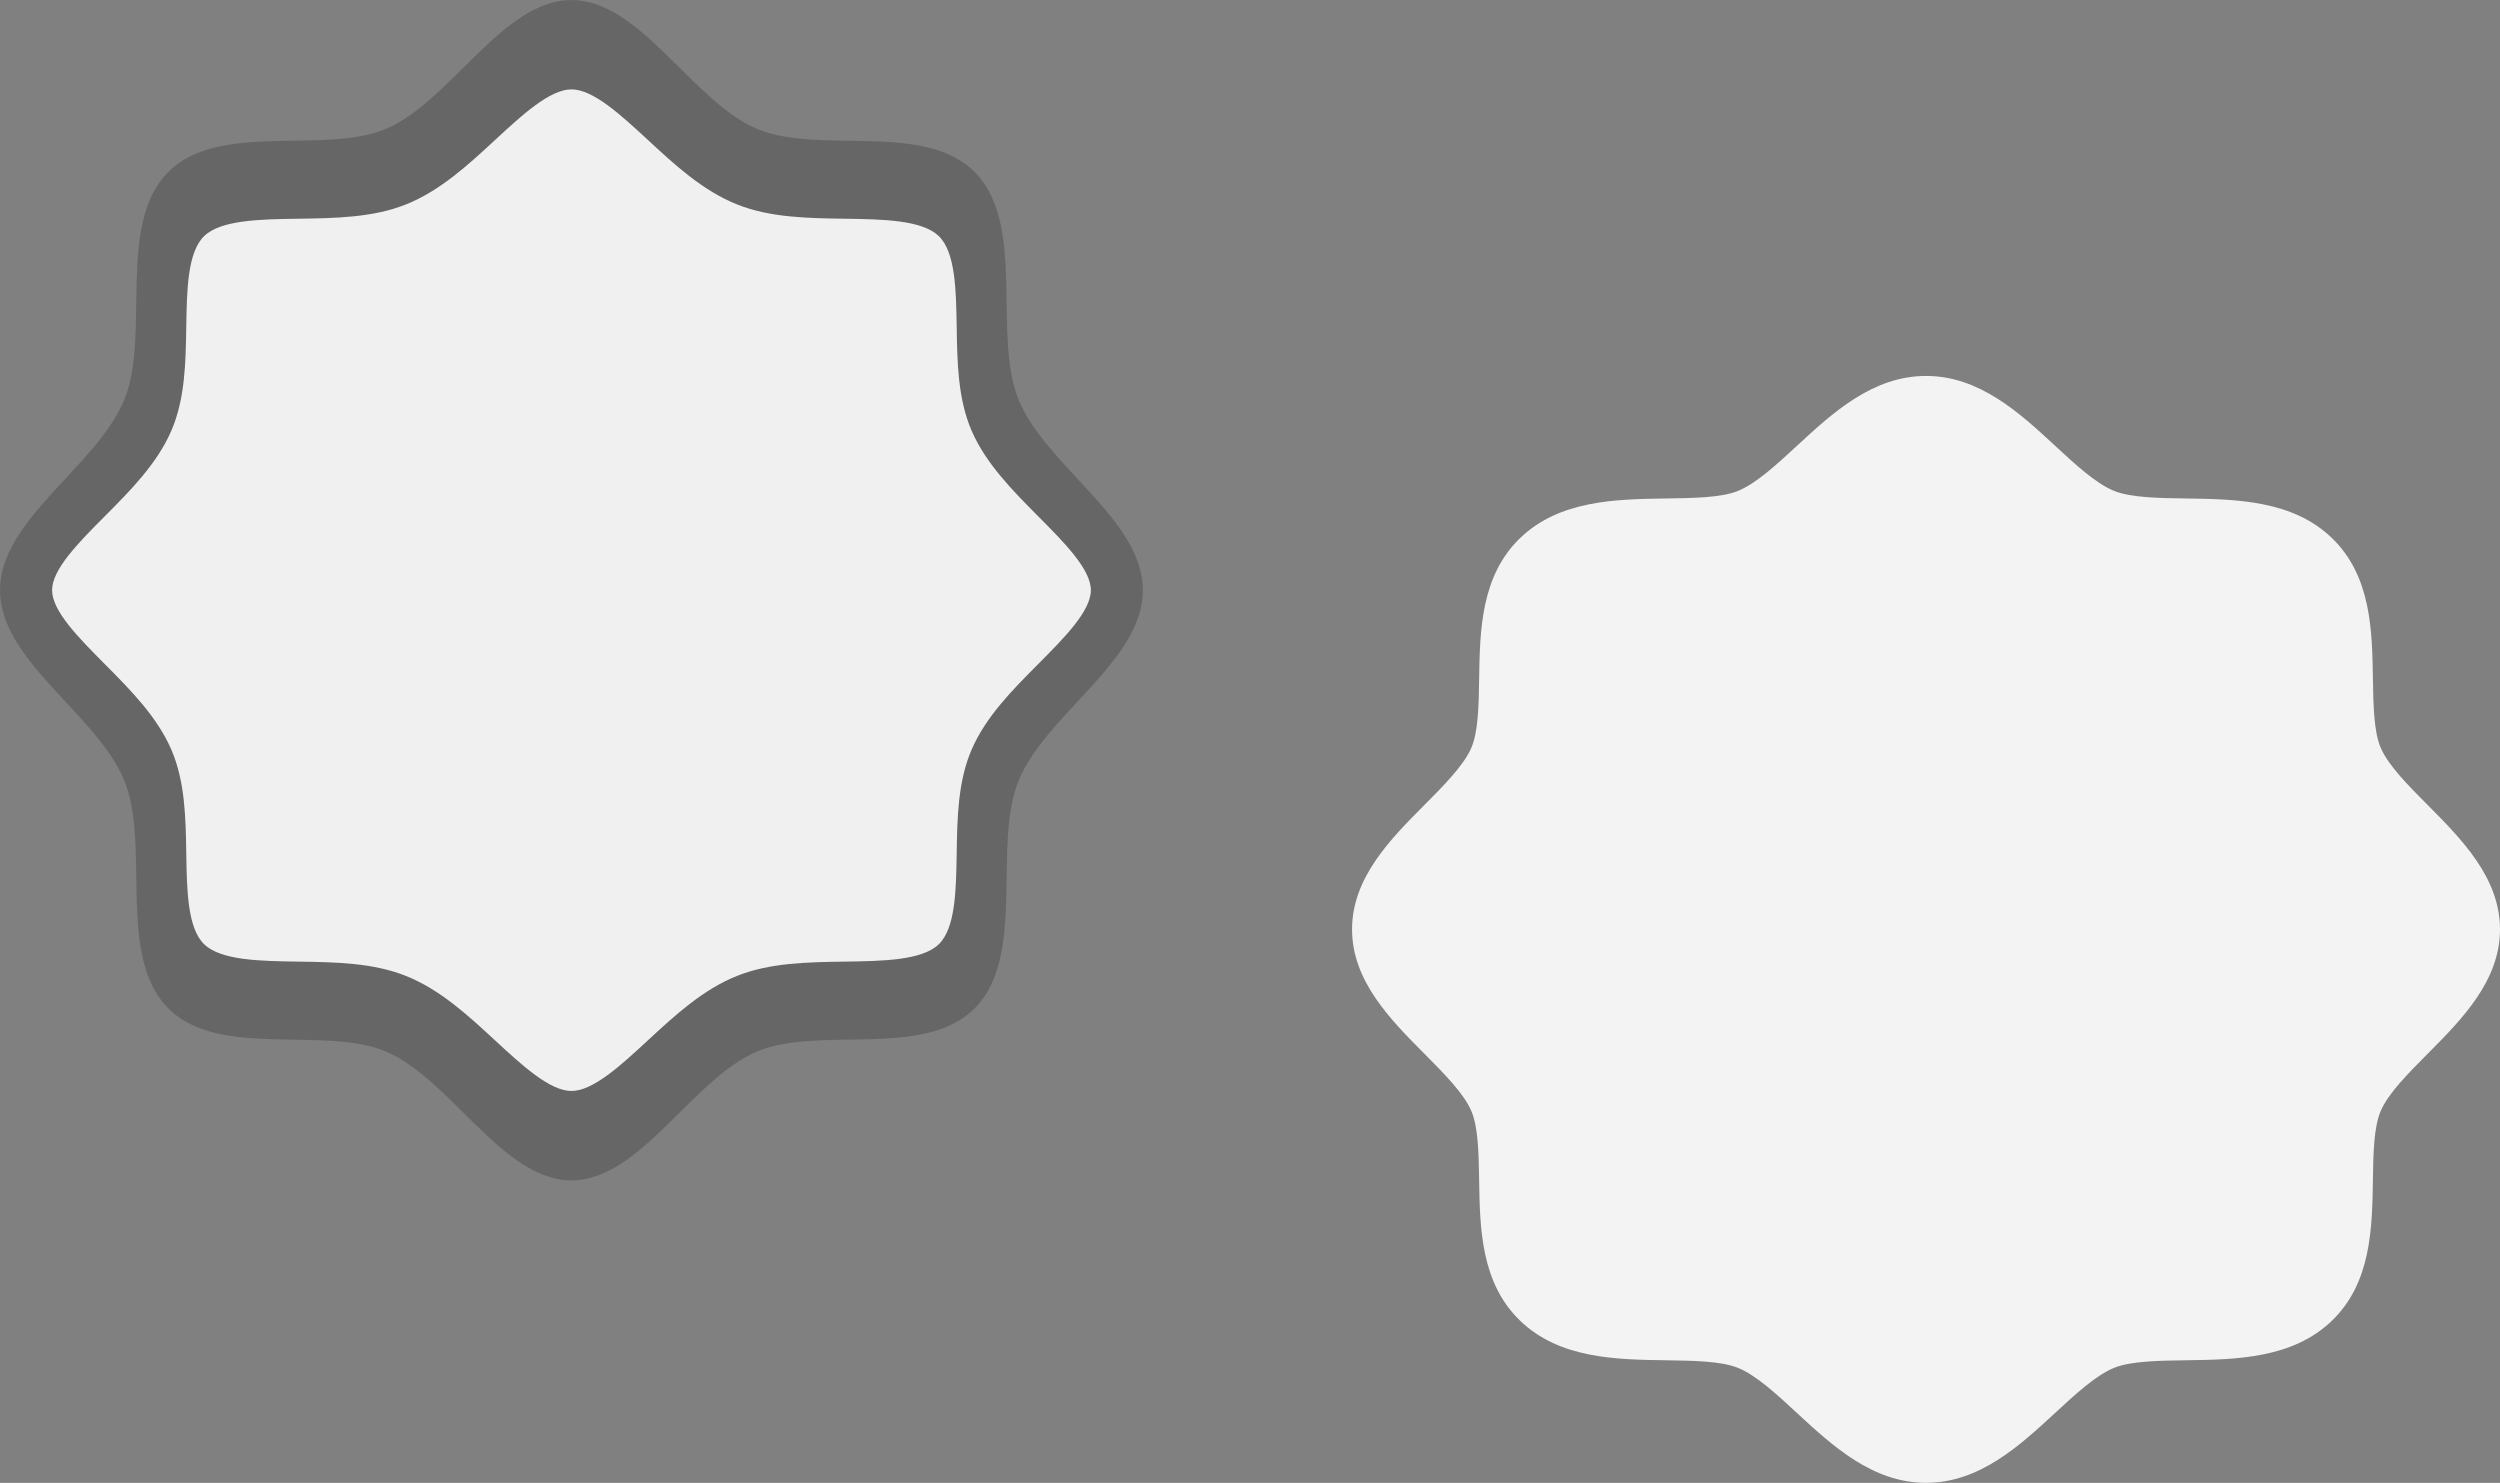 <?xml version="1.0" encoding="UTF-8"?>
<svg id="Flat" xmlns="http://www.w3.org/2000/svg" viewBox="0 0 462.11 274.1">
  <rect x="0" y="0" width="462.11" height="274.1" fill="#808080" stroke="none"/>
  <defs>
    <style>
      .cls-1 {
        fill: #fff;
        opacity: .9;
      }

      .cls-2 {
        isolation: isolate;
        opacity: .2;
      }
    </style>
  </defs>
  <path class="cls-2" d="M211.26,109.09c0,13.12-18.1,23.03-23.03,35.34-4.76,11.88,1.44,32.15-7.91,41.8-9.35,9.65-28.97,3.25-40.47,8.17-11.92,5.09-21.52,23.79-34.22,23.79s-22.3-18.69-34.22-23.79c-11.5-4.91-31.13,1.49-40.47-8.17s-3.15-29.92-7.91-41.8C18.1,132.12,0,122.21,0,109.09s18.1-23.03,23.03-35.34c4.76-11.88-1.44-32.15,7.91-41.8,9.35-9.65,28.97-3.25,40.47-8.17C83.33,18.69,92.93,0,105.63,0s22.3,18.69,34.22,23.79c11.5,4.91,31.13-1.49,40.47,8.17,9.35,9.65,3.15,29.92,7.91,41.8,4.93,12.31,23.03,22.22,23.03,35.34Z"/>
  <path class="cls-1" d="M448.72,148.78c-3.57-3.59-7.27-7.31-8.66-10.56-1.28-2.99-1.36-7.94-1.44-12.73-.14-8.91-.3-19.02-7.58-26.04-7.28-7.02-17.76-7.18-27.01-7.31-4.97-.07-10.1-.15-13.2-1.38-3.38-1.35-7.23-4.91-10.95-8.36-6.55-6.05-13.96-12.91-23.86-12.91s-17.31,6.86-23.86,12.91c-3.73,3.45-7.58,7.01-10.95,8.36-3.1,1.24-8.24,1.31-13.21,1.38-9.24,.13-19.72,.29-27.01,7.31-7.28,7.02-7.44,17.13-7.58,26.04-.07,4.79-.15,9.74-1.44,12.73-1.4,3.26-5.09,6.97-8.66,10.56-6.28,6.31-13.39,13.47-13.39,23.01s7.11,16.69,13.39,23.01c3.57,3.59,7.27,7.31,8.66,10.56,1.28,2.99,1.36,7.94,1.44,12.73,.14,8.91,.3,19.02,7.58,26.04,7.28,7.02,17.76,7.18,27.01,7.31,4.97,.07,10.1,.15,13.2,1.38,3.38,1.35,7.23,4.91,10.95,8.36,6.55,6.05,13.96,12.91,23.86,12.91s17.31-6.86,23.86-12.91c3.73-3.45,7.58-7.01,10.95-8.36,3.1-1.24,8.24-1.31,13.21-1.38,9.24-.13,19.72-.29,27.01-7.31,7.28-7.02,7.44-17.13,7.58-26.04,.07-4.79,.15-9.74,1.44-12.73,1.4-3.26,5.09-6.97,8.66-10.56,6.28-6.31,13.39-13.47,13.39-23.01s-7.11-16.69-13.39-23.01Zm-256.77-26.08c-4.8,4.82-9.76,9.81-12.38,15.93-2.52,5.88-2.63,12.6-2.73,19.11-.11,6.8-.22,13.82-3.32,16.81-3.1,2.99-10.39,3.1-17.44,3.2-6.75,.1-13.72,.2-19.82,2.63-6.35,2.53-11.52,7.32-16.52,11.94-4.96,4.59-10.1,9.34-14.11,9.34s-9.14-4.75-14.11-9.34c-5-4.63-10.17-9.41-16.52-11.94-6.09-2.43-13.07-2.53-19.81-2.63-7.05-.1-14.33-.21-17.44-3.2h0c-3.1-2.99-3.21-10.02-3.32-16.81-.1-6.5-.21-13.23-2.73-19.11-2.63-6.12-7.59-11.11-12.38-15.93-4.76-4.79-9.69-9.74-9.69-13.61s4.92-8.82,9.69-13.61c4.8-4.82,9.76-9.81,12.38-15.93,2.52-5.88,2.63-12.6,2.73-19.11,.11-6.8,.22-13.82,3.32-16.81,3.1-2.99,10.39-3.1,17.44-3.2,6.75-.1,13.72-.2,19.82-2.63,6.35-2.53,11.52-7.32,16.52-11.94,4.96-4.59,10.1-9.34,14.11-9.34s9.14,4.75,14.11,9.34c5,4.63,10.17,9.41,16.52,11.94,6.09,2.43,13.07,2.53,19.81,2.63,7.05,.1,14.33,.21,17.44,3.2,3.1,2.99,3.21,10.02,3.32,16.81,.1,6.5,.21,13.23,2.73,19.11,2.63,6.12,7.59,11.11,12.38,15.93,4.76,4.79,9.69,9.74,9.69,13.61s-4.92,8.82-9.69,13.61Z"/>
</svg>